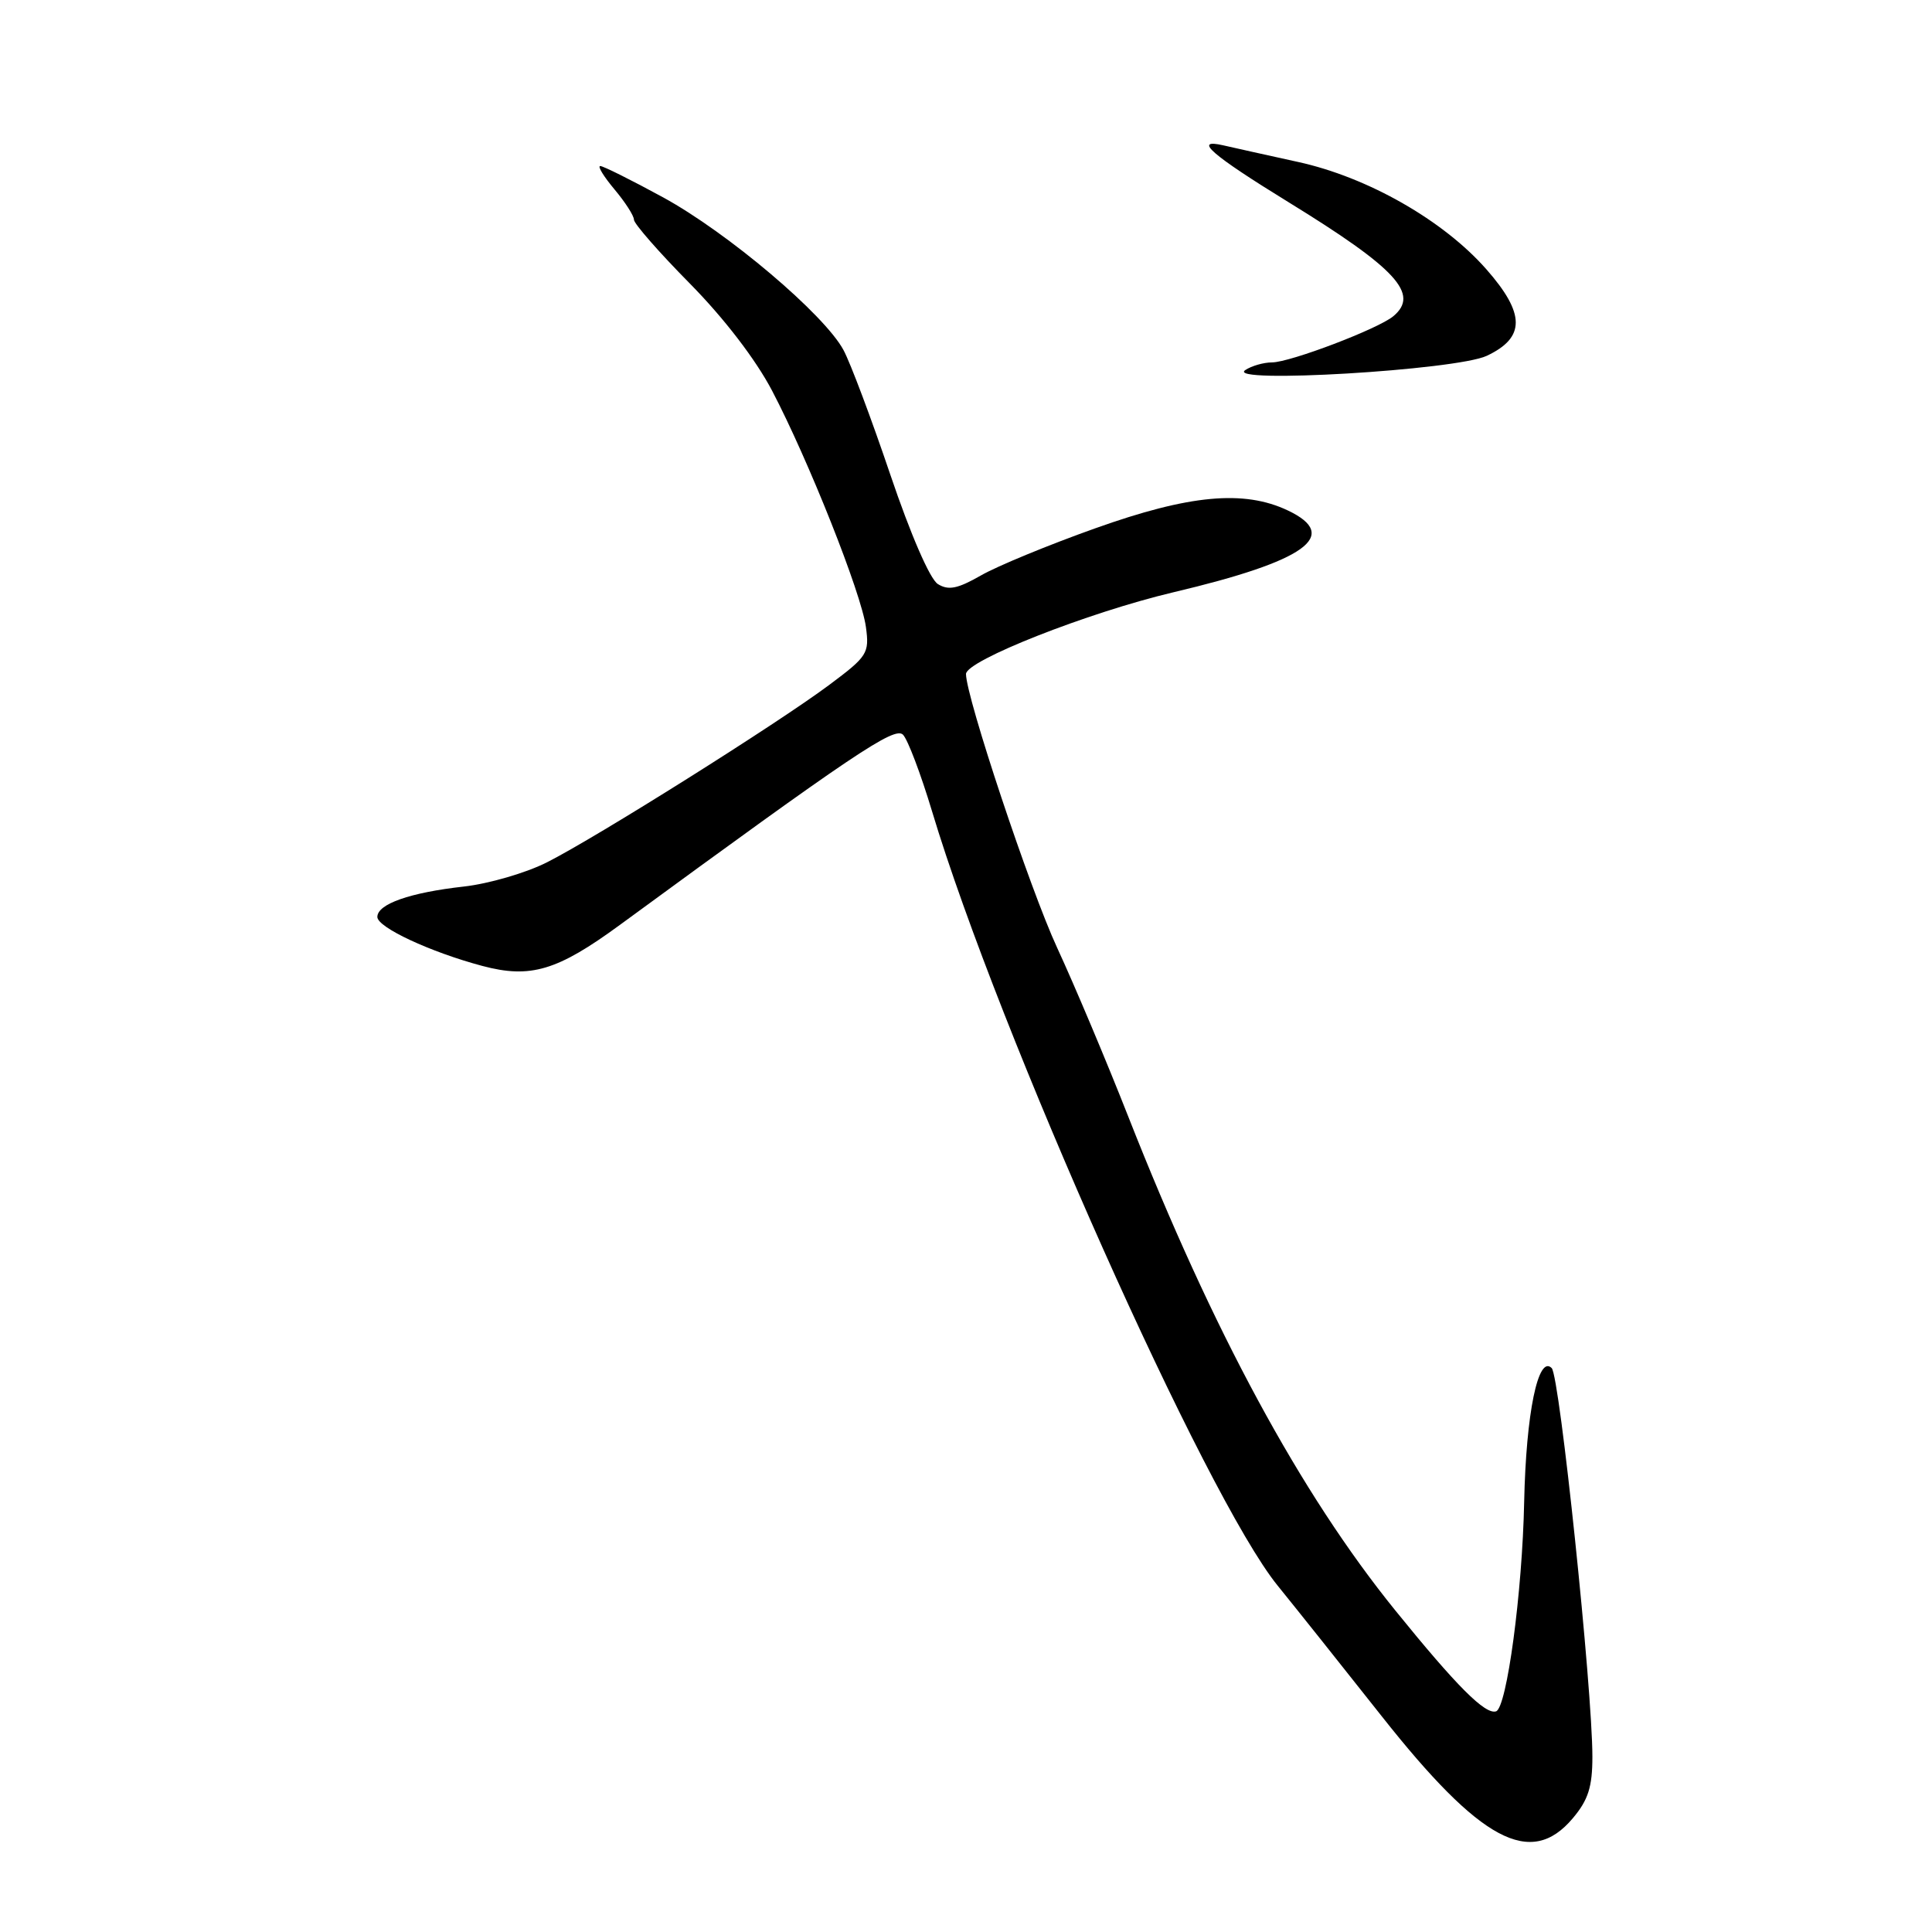 <?xml version="1.0" encoding="UTF-8" standalone="no"?>
<!DOCTYPE svg PUBLIC "-//W3C//DTD SVG 1.1//EN" "http://www.w3.org/Graphics/SVG/1.1/DTD/svg11.dtd" >
<svg xmlns="http://www.w3.org/2000/svg" xmlns:xlink="http://www.w3.org/1999/xlink" version="1.1" viewBox="0 0 256 256">
 <g >
 <path fill="currentColor"
d=" M 208.41 240.92 C 210.45 238.50 211.00 236.77 211.00 232.78 C 211.00 223.72 206.67 182.34 205.61 181.28 C 203.81 179.47 202.21 187.26 201.96 199.00 C 201.72 210.98 199.66 226.28 198.24 226.76 C 196.81 227.23 193.03 223.45 184.90 213.41 C 172.30 197.85 160.68 176.36 149.52 148.00 C 146.60 140.57 142.35 130.49 140.08 125.59 C 136.49 117.85 128.00 92.35 128.00 89.31 C 128.00 87.53 144.20 81.15 155.48 78.48 C 173.01 74.34 177.70 70.99 170.65 67.64 C 164.83 64.88 157.60 65.55 145.11 70.01 C 138.93 72.21 132.11 75.02 129.96 76.26 C 126.88 78.02 125.67 78.26 124.27 77.39 C 123.22 76.74 120.66 70.83 117.97 62.89 C 115.48 55.53 112.69 48.09 111.76 46.37 C 109.21 41.65 96.45 30.85 87.88 26.16 C 83.68 23.87 79.93 22.00 79.54 22.00 C 79.14 22.00 79.99 23.38 81.41 25.08 C 82.83 26.77 84.00 28.58 84.00 29.11 C 84.00 29.63 87.32 33.43 91.38 37.54 C 95.92 42.14 100.12 47.61 102.30 51.76 C 107.14 61.00 114.14 78.62 114.74 83.09 C 115.21 86.57 114.95 86.97 109.87 90.76 C 102.99 95.89 79.02 110.96 72.48 114.26 C 69.72 115.66 64.77 117.10 61.48 117.47 C 54.31 118.27 50.00 119.79 50.00 121.50 C 50.00 122.88 57.01 126.15 63.91 127.99 C 70.29 129.69 73.84 128.63 82.13 122.56 C 113.13 99.86 118.53 96.23 119.65 97.35 C 120.28 97.98 122.01 102.55 123.50 107.50 C 132.34 136.90 159.79 198.41 169.30 210.11 C 171.61 212.96 177.81 220.73 183.07 227.39 C 196.20 244.01 202.84 247.55 208.41 240.92 Z  M 197.00 47.15 C 202.14 44.73 202.13 41.57 196.95 35.68 C 191.24 29.19 181.23 23.48 172.00 21.46 C 167.88 20.55 163.42 19.57 162.10 19.26 C 158.00 18.32 160.49 20.49 170.75 26.80 C 185.06 35.60 188.15 38.97 184.61 41.91 C 182.60 43.58 170.98 48.00 168.56 48.02 C 167.43 48.02 165.82 48.49 165.00 49.04 C 162.29 50.87 192.95 49.05 197.00 47.15 Z "/>
</g>
</svg>